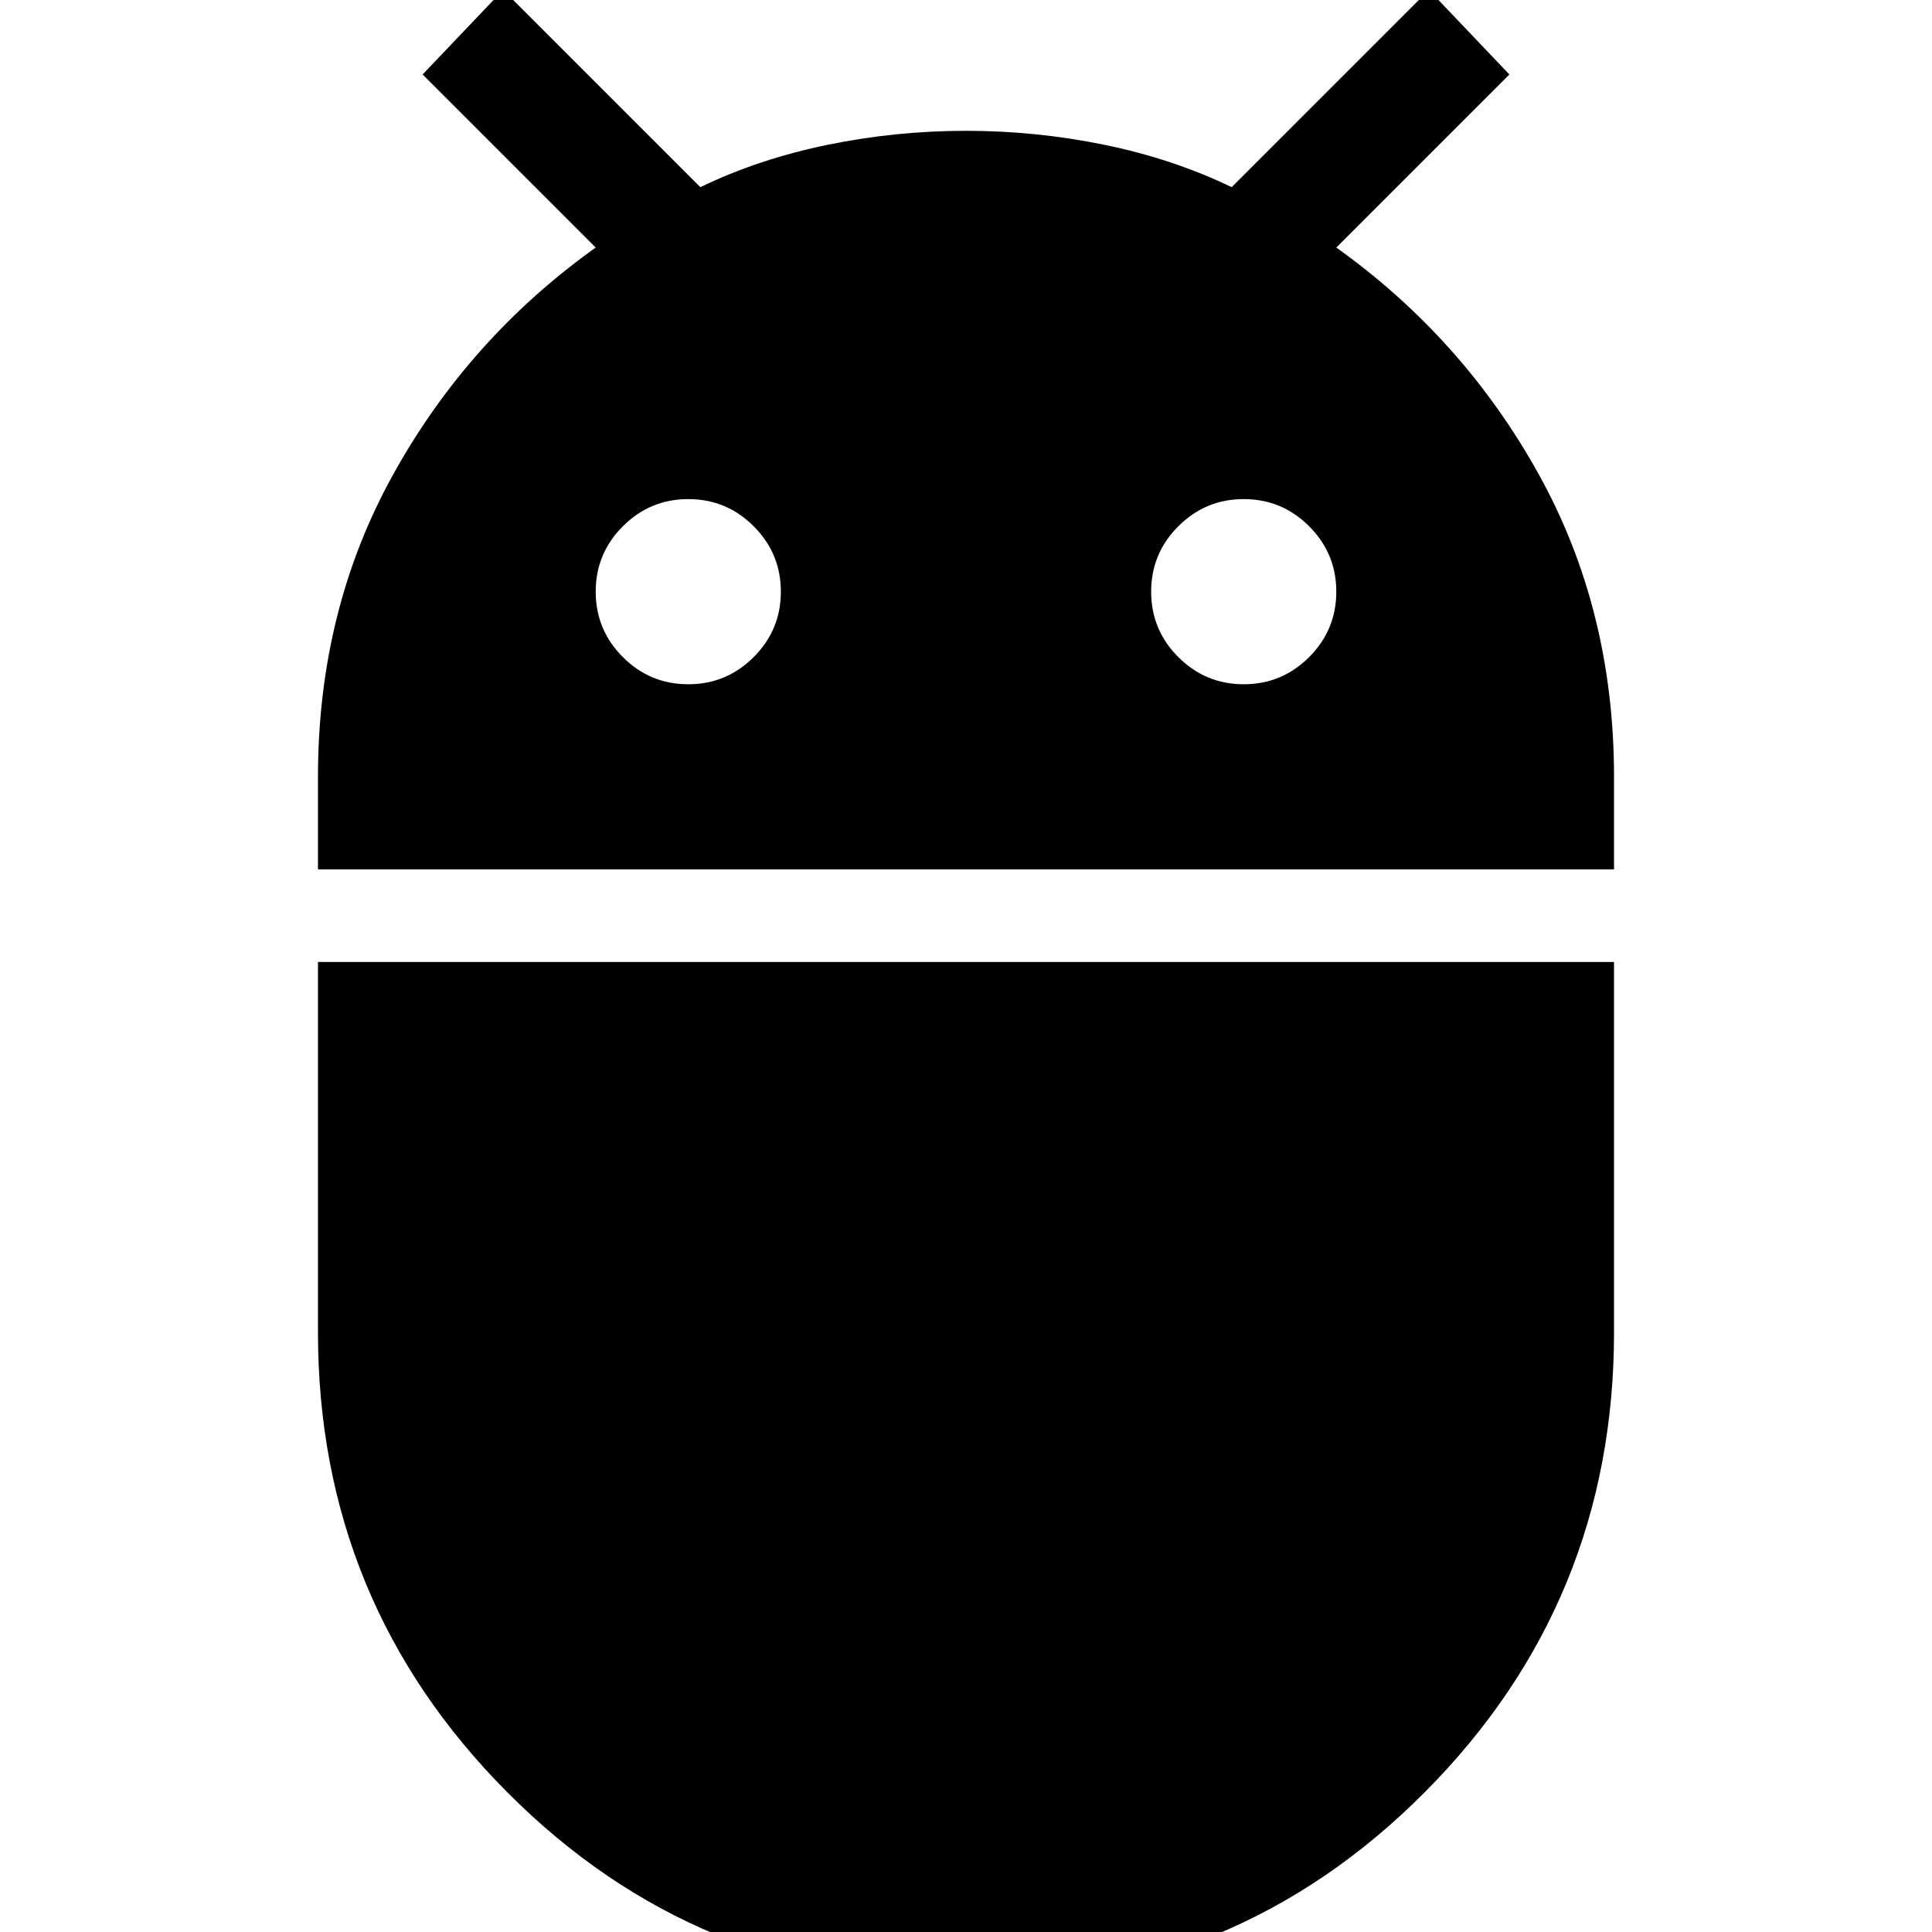 <svg xmlns="http://www.w3.org/2000/svg" height="24" viewBox="0 -960 960 960" width="24"><path d="M158-528v-46q0-83 37.5-150.5T296-837l-86-86 40-42 98 98q29-14 63-21t69-7q35 0 69 7t63 21l98-98 40 42-86 86q63 45 100.5 112.5T802-574v46H158Zm460-92q19 0 32.5-13.5T664-666q0-19-13.5-32.5T618-712q-19 0-32.5 13.5T572-666q0 19 13.5 32.5T618-620Zm-276 0q19 0 32.5-13.5T388-666q0-19-13.5-32.5T342-712q-19 0-32.5 13.5T296-666q0 19 13.5 32.5T342-620ZM480 25q-134 0-228-94.5T158-298v-184h644v184q0 134-94 228.5T480 25Z"/></svg>